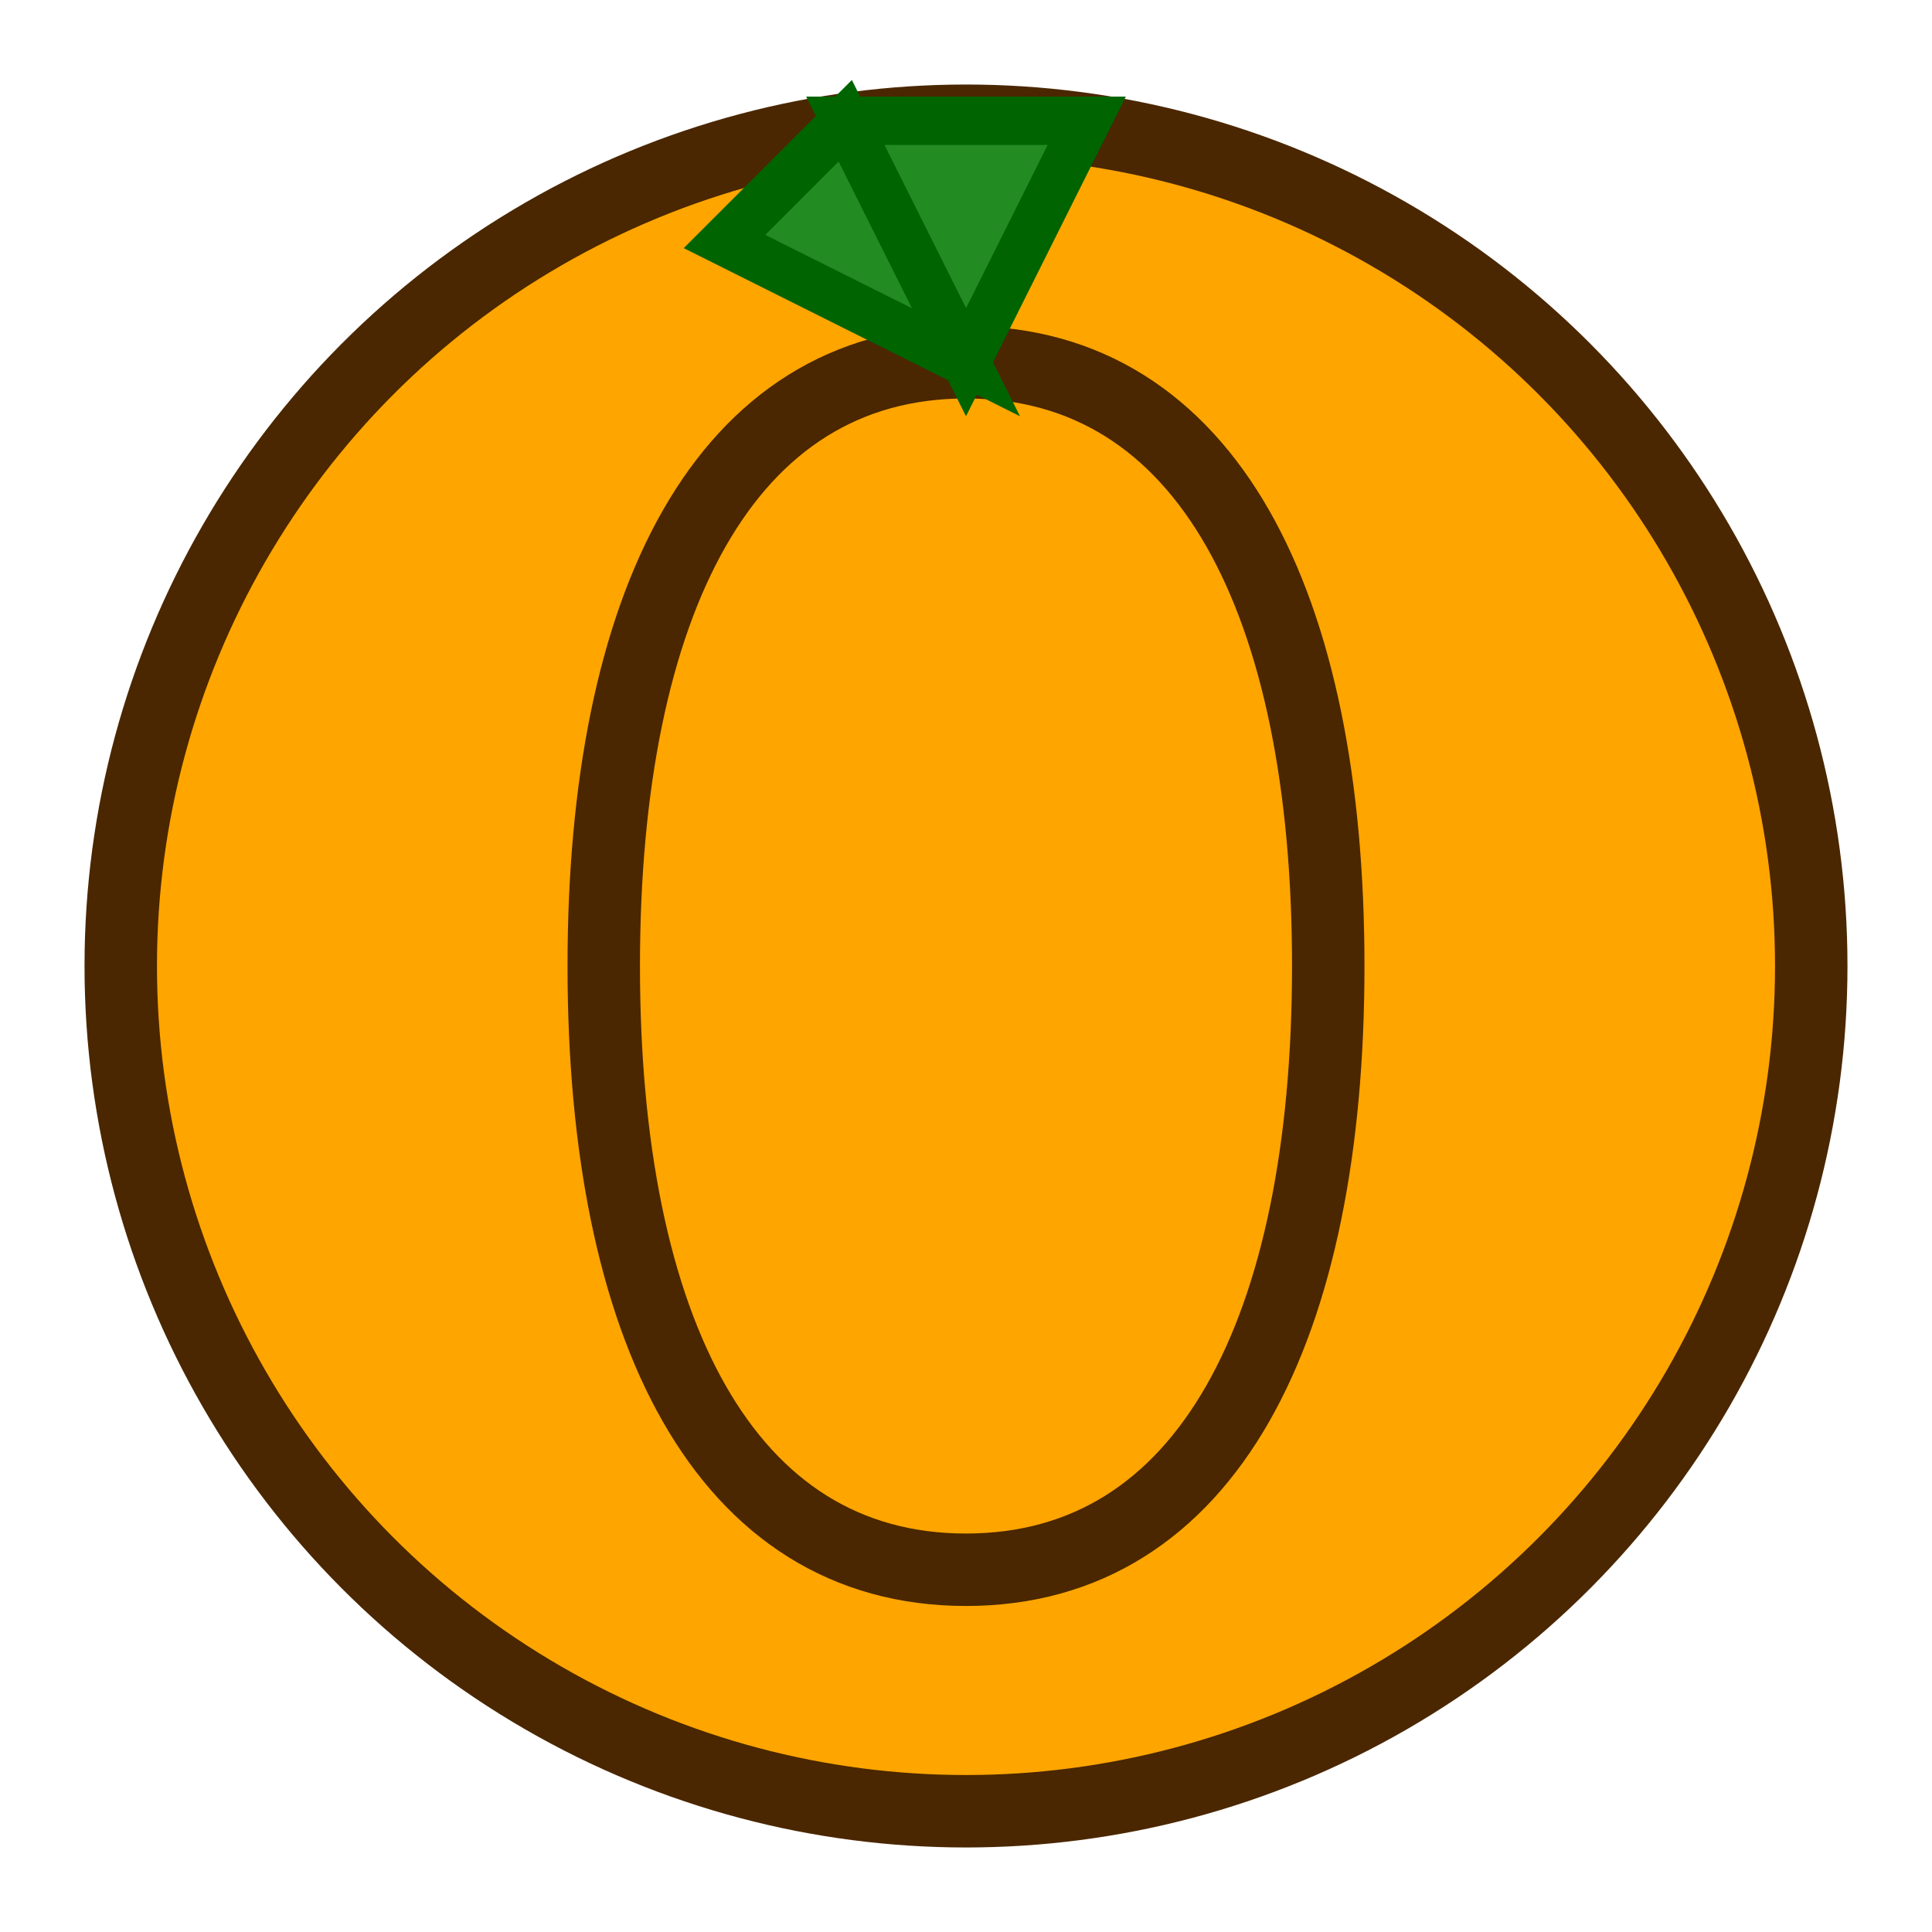 <?xml version="1.0" encoding="UTF-8"?>
<svg width="800" height="800" version="1.1" viewBox="0 0 800 800" xmlns="http://www.w3.org/2000/svg">
 <g>
  <circle cx="400" cy="400" r="350" fill="#FFA500" stroke="#4A2700" stroke-width="30"/>
  <path d="M400 150 C 300 150, 250 250, 250 400 C 250 550, 300 650, 400 650 C 500 650, 550 550, 550 400 C 550 250, 500 150, 400 150" fill="#FFA500" stroke="#4A2700" stroke-width="30"/>
  <path d="M400 150 L 350 50 L 450 50 Z" fill="#228B22" stroke="#006400" stroke-width="20"/>
  <path d="M400 150 L 300 100 L 350 50 Z" fill="#228B22" stroke="#006400" stroke-width="20"/>
 </g>
</svg> 